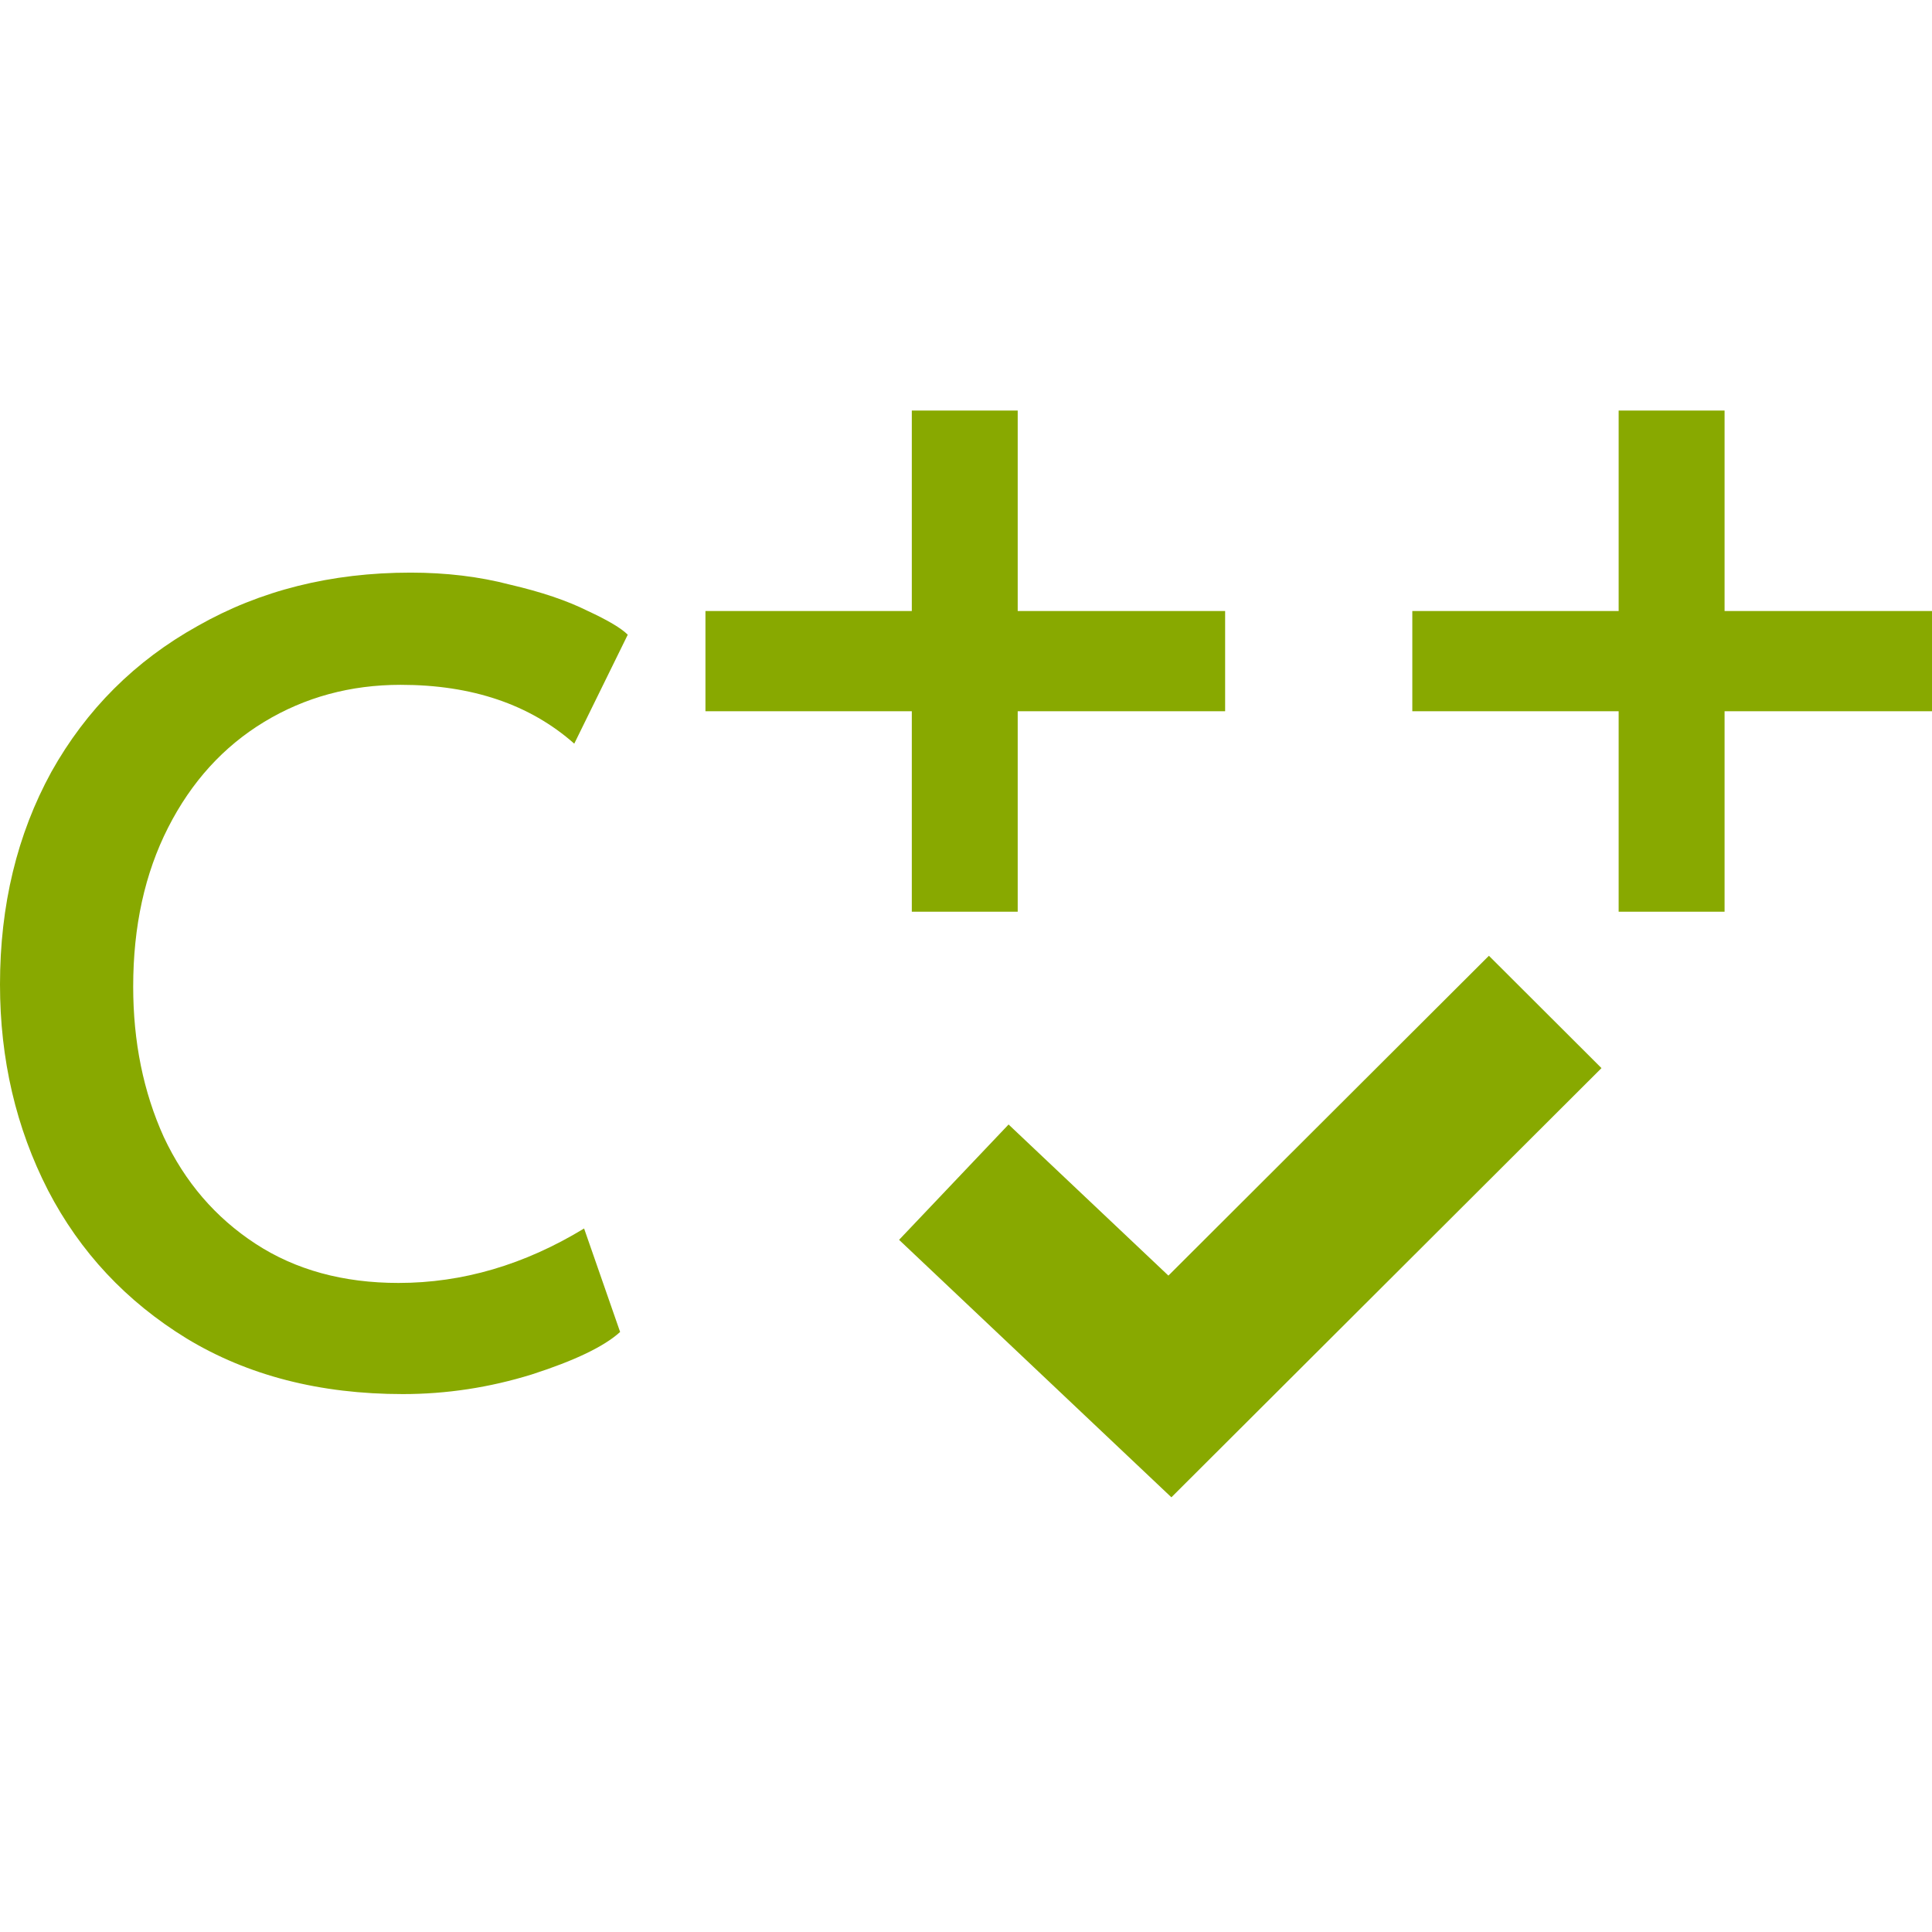 <svg width="80" height="80" viewBox="0 0 80 80" fill="none" xmlns="http://www.w3.org/2000/svg">
<path d="M16.681 57.726C13.246 57.726 10.262 56.959 7.73 55.425C5.229 53.891 3.315 51.846 1.989 49.29C0.663 46.703 0 43.861 0 40.763C0 37.485 0.708 34.553 2.125 31.966C3.571 29.38 5.591 27.365 8.183 25.921C10.774 24.447 13.713 23.711 16.998 23.711C18.475 23.711 19.846 23.876 21.112 24.207C22.408 24.508 23.478 24.869 24.322 25.29C25.165 25.68 25.723 26.011 25.994 26.282L23.779 30.793C21.941 29.169 19.545 28.357 16.591 28.357C14.511 28.357 12.628 28.869 10.94 29.891C9.252 30.914 7.926 32.372 6.962 34.267C5.997 36.162 5.515 38.357 5.515 40.853C5.515 43.139 5.937 45.214 6.781 47.079C7.655 48.944 8.921 50.417 10.579 51.5C12.236 52.583 14.21 53.124 16.501 53.124C19.153 53.124 21.715 52.372 24.186 50.869L25.678 55.154C25.015 55.756 23.794 56.342 22.016 56.914C20.268 57.455 18.49 57.726 16.681 57.726Z" fill="#88A900"/>
<path d="M67.025 29.451H58.481V25.301H67.025V17H71.411V25.301H80V29.451H71.411V37.752H67.025V29.451Z" fill="#88A900"/>
<path d="M37.756 29.451H29.211V25.301H37.756V17H42.141V25.301H50.73V29.451H42.141V37.752H37.756V29.451Z" fill="#88A900"/>
<path fill-rule="evenodd" clip-rule="evenodd" d="M66.314 44.228L48.505 62L37.229 51.339L41.763 46.563L48.381 52.82L61.653 39.576L66.314 44.228Z" fill="#88A900"/>
</svg>
